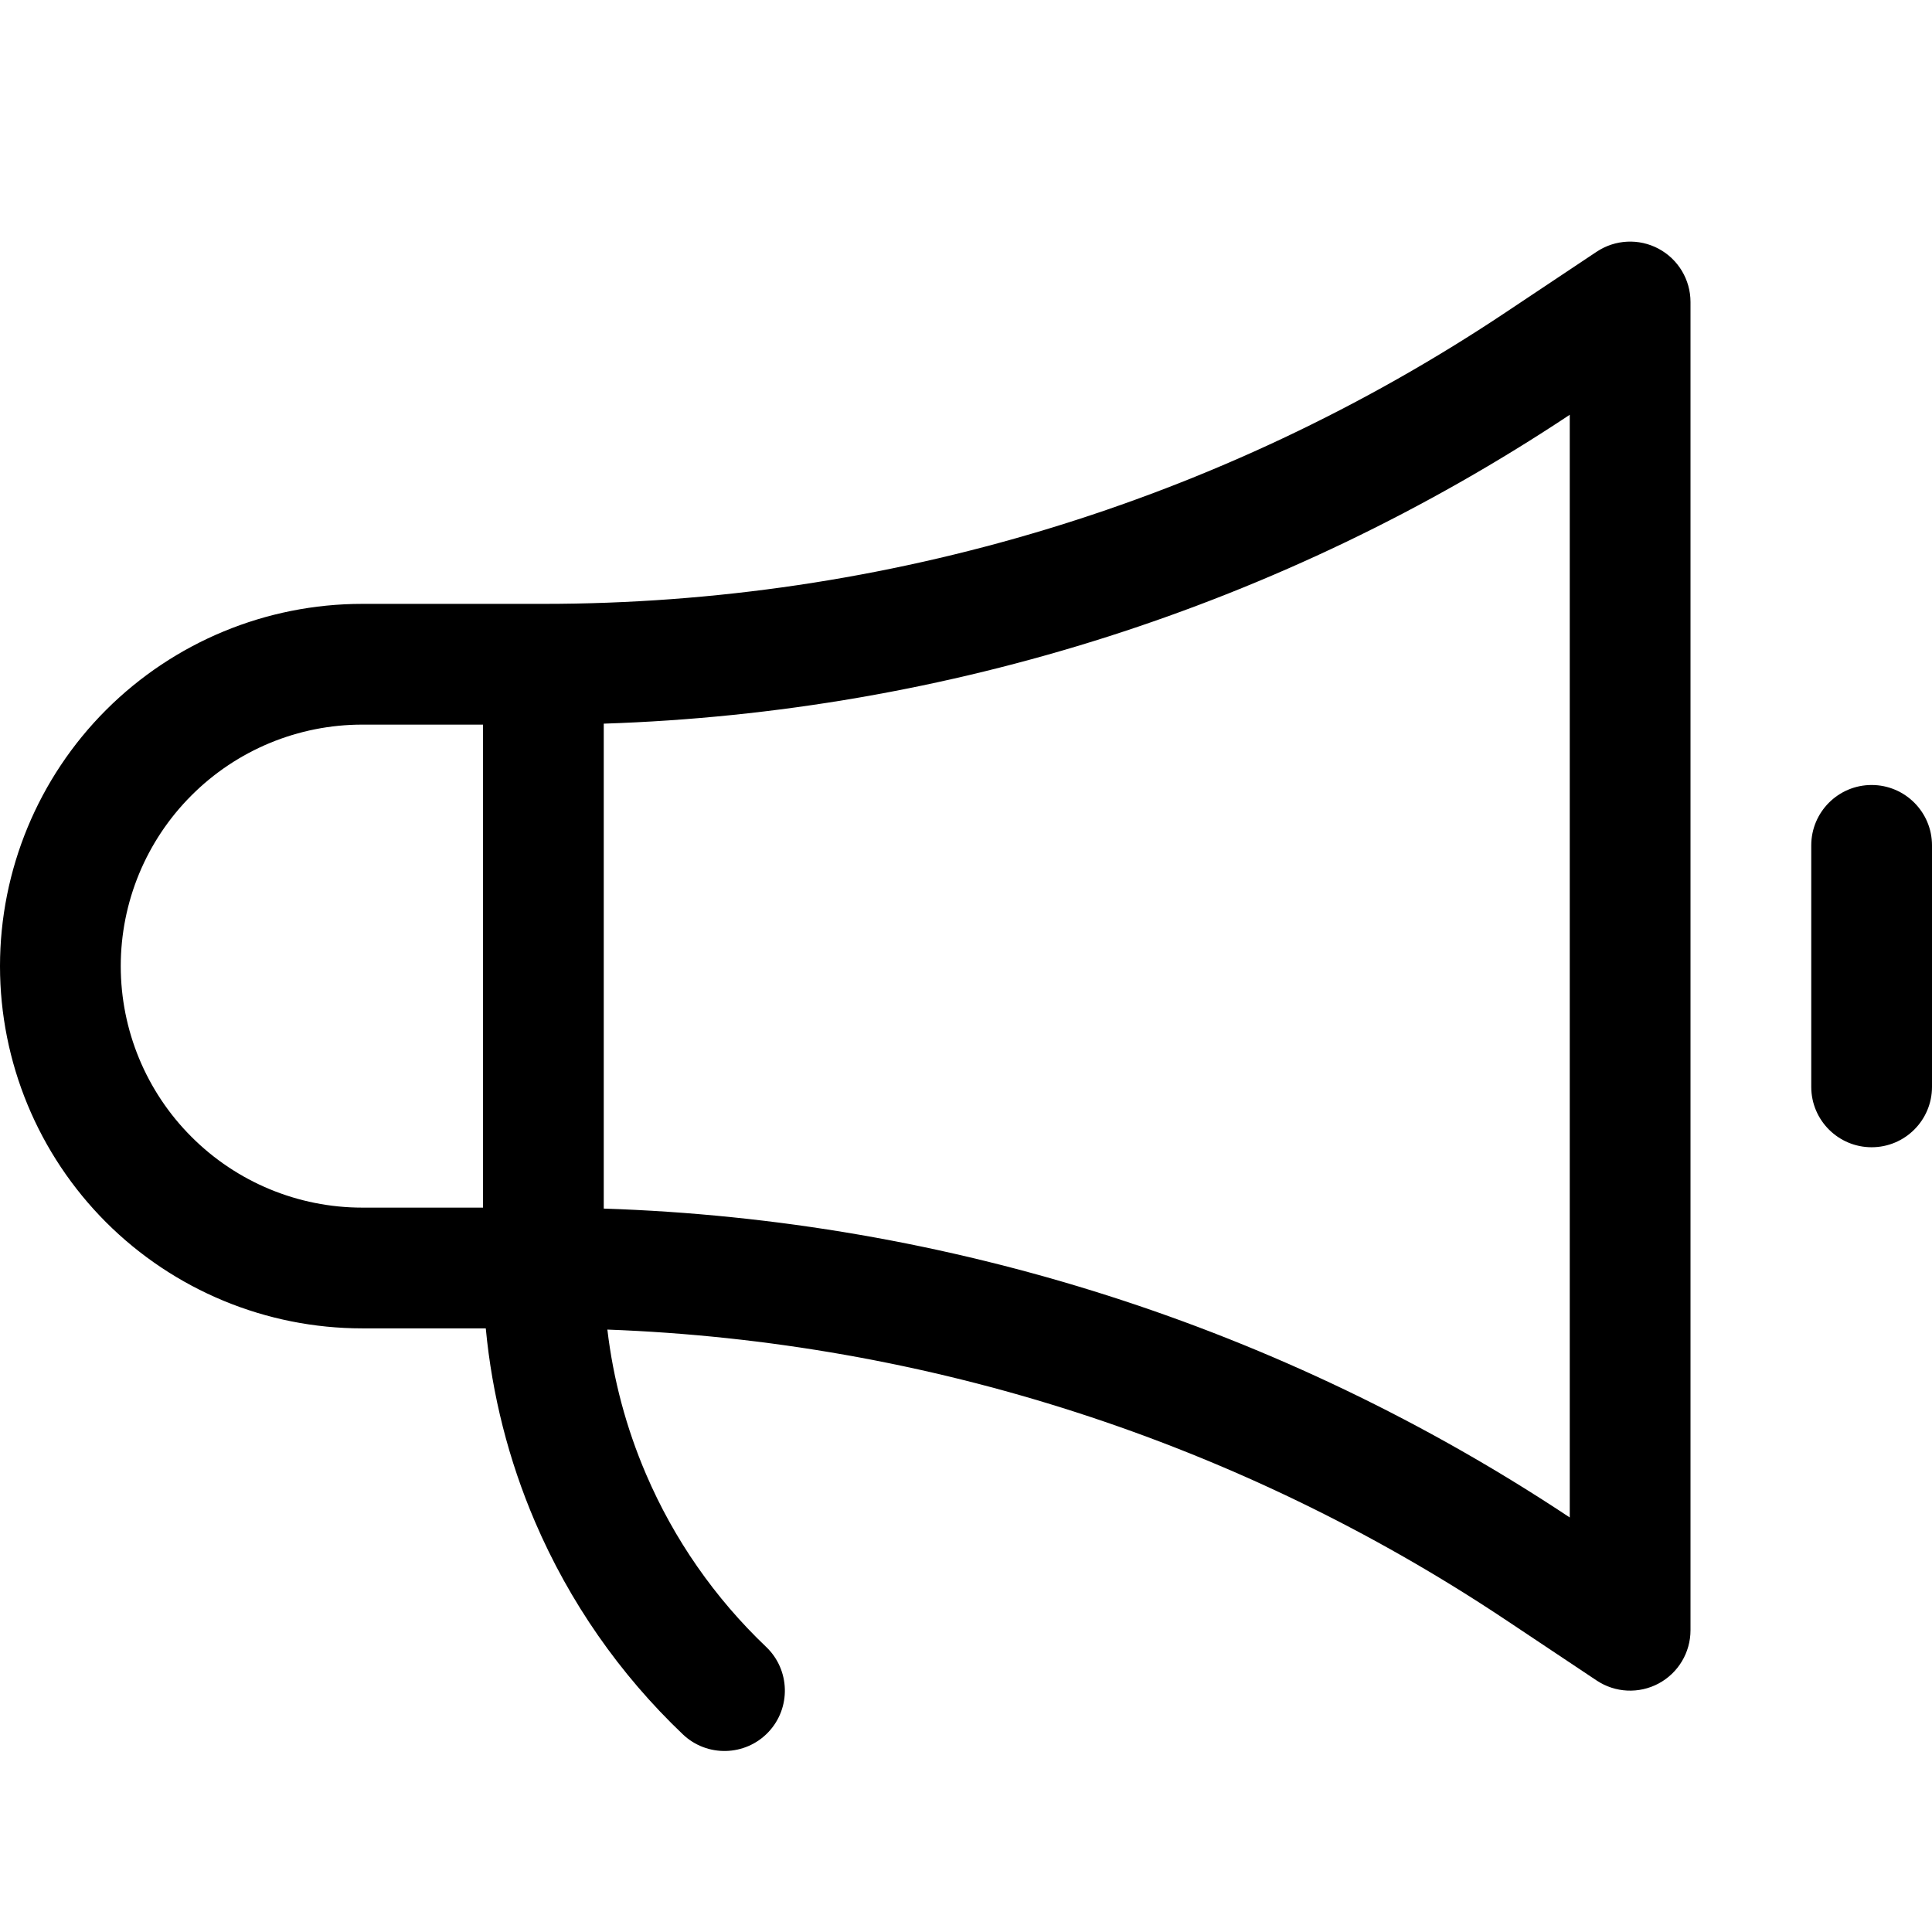 <svg width="32" height="32" viewBox="0 0 32 32" xmlns="http://www.w3.org/2000/svg">
<path fill-rule="evenodd" clip-rule="evenodd" d="M27.472 4.12C27.797 4.294 28 4.633 28 5.002V27.002C28 27.371 27.797 27.71 27.472 27.884C27.147 28.058 26.752 28.039 26.445 27.834L24.933 26.826L24.933 26.826C20.509 23.877 15.359 22.218 10.06 22.022C10.157 22.845 10.372 23.651 10.7 24.416C11.162 25.495 11.839 26.468 12.689 27.277C13.089 27.658 13.105 28.291 12.725 28.691C12.344 29.091 11.711 29.107 11.311 28.727C10.264 27.731 9.43 26.532 8.861 25.204C8.424 24.184 8.15 23.103 8.046 22.002H6C4.409 22.002 2.883 21.37 1.757 20.245C0.632 19.119 0 17.593 0 16.002C0 14.411 0.632 12.884 1.757 11.759C2.883 10.634 4.409 10.002 6 10.002H8.999L9 10.002C14.671 10.002 20.215 8.323 24.933 5.178L24.933 5.178L26.445 4.17C26.752 3.965 27.147 3.946 27.472 4.12ZM6 12.002H8V20.002H6C4.939 20.002 3.922 19.581 3.172 18.83C2.421 18.08 2 17.063 2 16.002C2 14.941 2.421 13.924 3.172 13.174C3.922 12.423 4.939 12.002 6 12.002ZM26 25.134C21.24 21.972 15.698 20.204 10 20.018V11.986C15.698 11.8 21.24 10.032 26 6.87V25.134ZM32 14.002C32 13.45 31.552 13.002 31 13.002C30.448 13.002 30 13.45 30 14.002V18.002C30 18.554 30.448 19.002 31 19.002C31.552 19.002 32 18.554 32 18.002V14.002Z" />
</svg>
